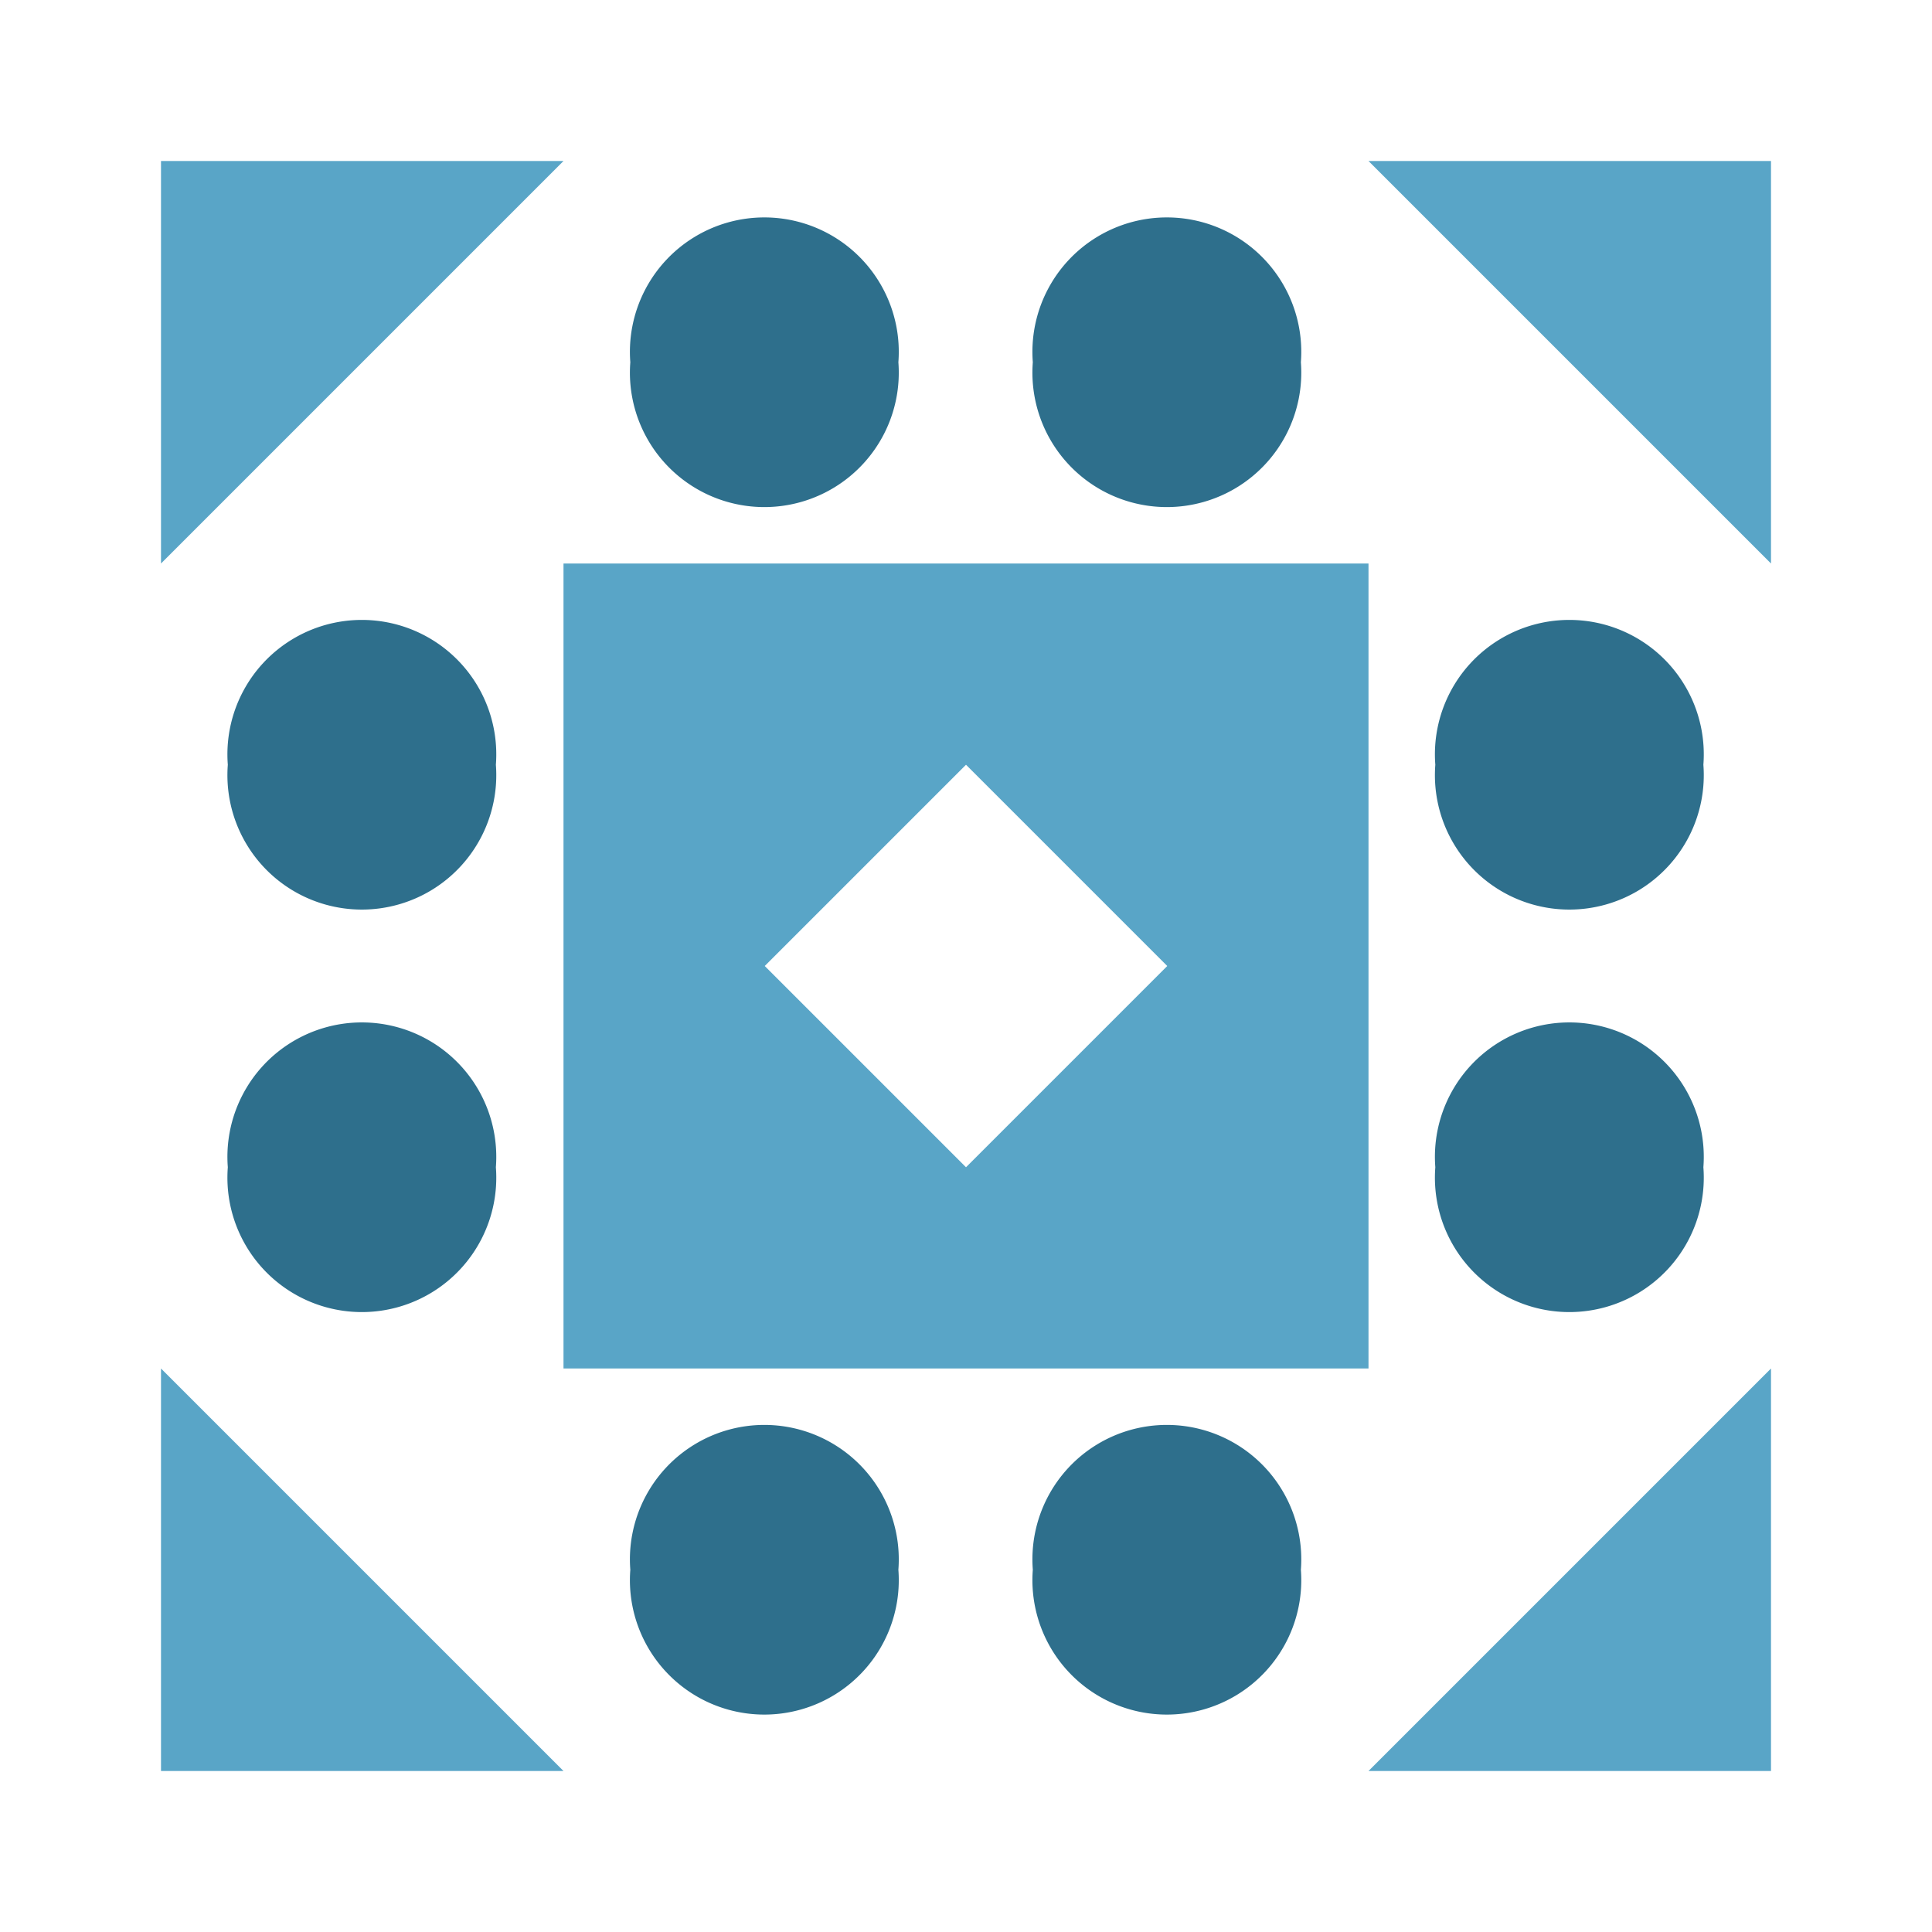 <svg xmlns="http://www.w3.org/2000/svg" width="240" height="240" viewBox="0 0 240 240"><path fill="#2e6f8c" d="M78.3 45a16.7,16.7 0 1,1 33.3,0a16.7,16.7 0 1,1 -33.3,0M128.3 45a16.7,16.7 0 1,1 33.3,0a16.7,16.7 0 1,1 -33.3,0M128.3 195a16.7,16.7 0 1,1 33.3,0a16.7,16.7 0 1,1 -33.3,0M78.3 195a16.7,16.7 0 1,1 33.3,0a16.7,16.7 0 1,1 -33.3,0M28.3 95a16.7,16.7 0 1,1 33.3,0a16.7,16.7 0 1,1 -33.3,0M178.3 95a16.7,16.7 0 1,1 33.3,0a16.7,16.7 0 1,1 -33.3,0M178.3 145a16.7,16.7 0 1,1 33.3,0a16.7,16.7 0 1,1 -33.3,0M28.3 145a16.7,16.7 0 1,1 33.3,0a16.7,16.7 0 1,1 -33.3,0"/><path fill="#59a5c7" d="M20 70L20 20L70 20ZM170 20L220 20L220 70ZM220 170L220 220L170 220ZM70 220L20 220L20 170ZM70 70L120 70L120 95L70 95ZM70 95L95 95L95 120L70 120ZM120 95L95 120L95 95ZM170 70L170 120L145 120L145 70ZM145 70L145 95L120 95L120 70ZM145 120L120 95L145 95ZM170 170L120 170L120 145L170 145ZM170 145L145 145L145 120L170 120ZM120 145L145 120L145 145ZM70 170L70 120L95 120L95 170ZM95 170L95 145L120 145L120 170ZM95 120L120 145L95 145Z"/></svg>